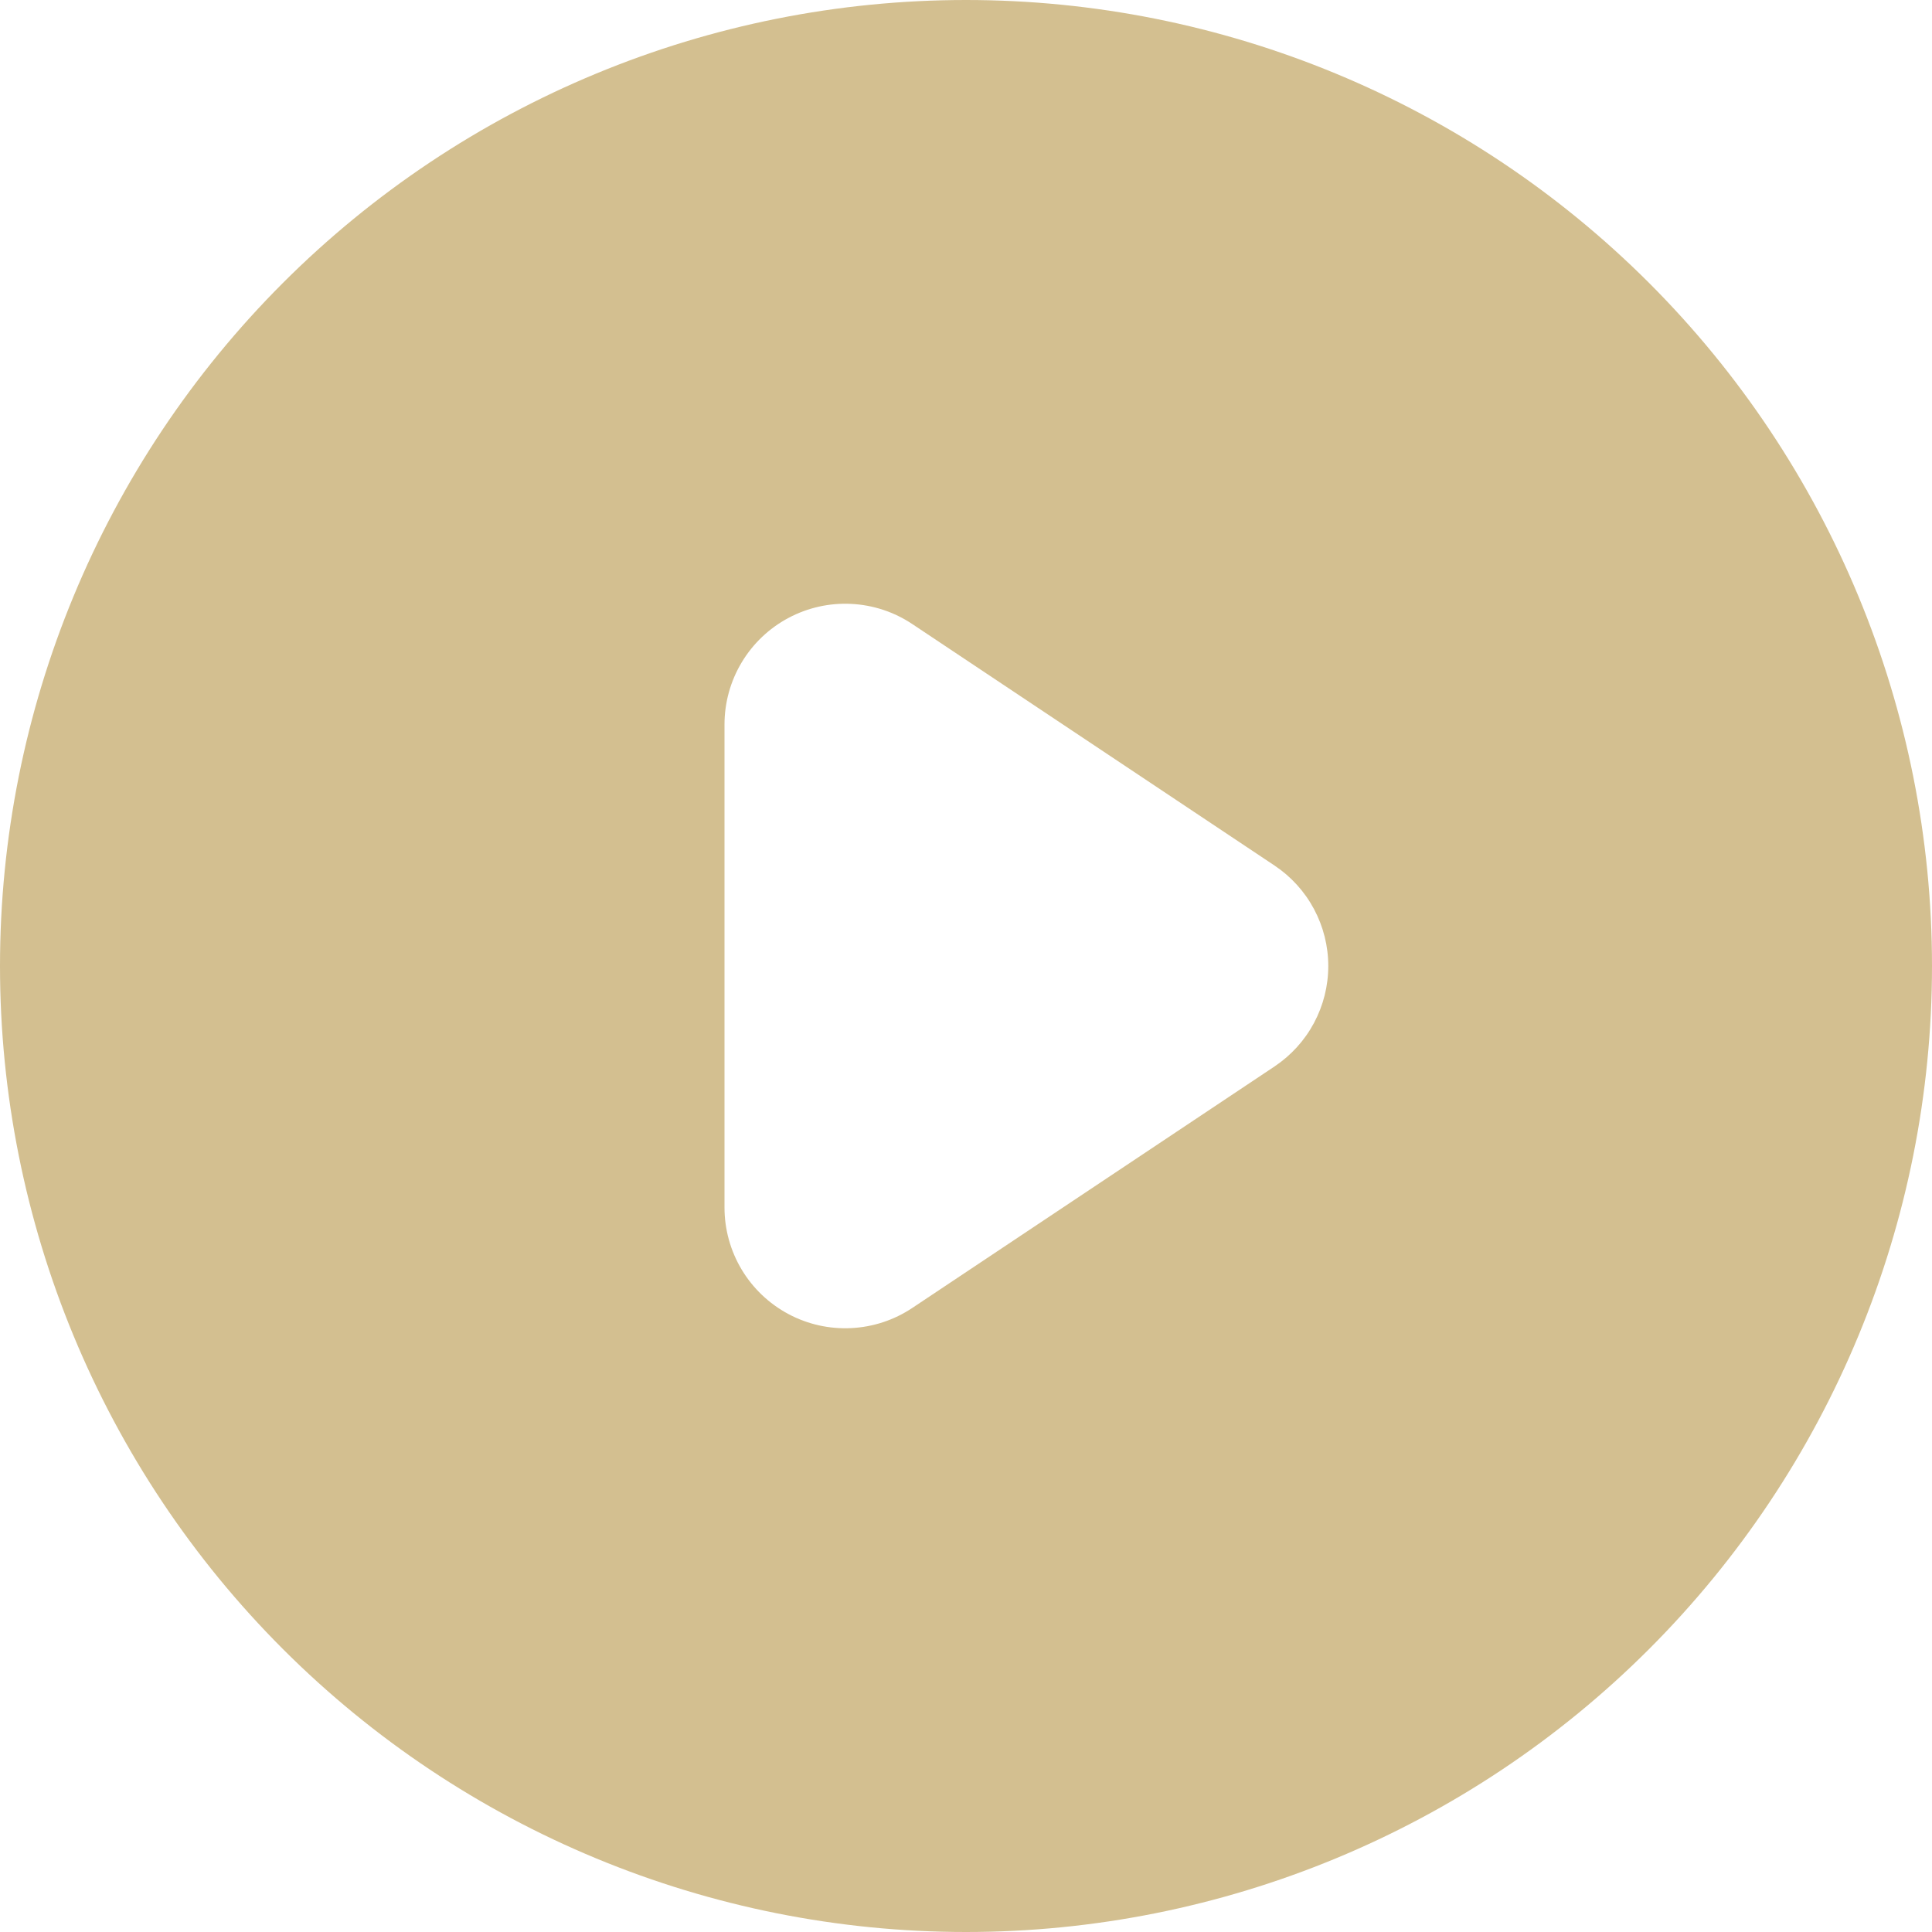 <svg width="70" height="70" viewBox="0 0 70 70" fill="none" xmlns="http://www.w3.org/2000/svg">
<g id="play">
<path id="Vector" fill-rule="evenodd" clip-rule="evenodd" d="M35 70C44.283 70 53.185 66.312 59.749 59.749C66.312 53.185 70 44.283 70 35C70 25.717 66.312 16.815 59.749 10.251C53.185 3.687 44.283 0 35 0C25.717 0 16.815 3.687 10.251 10.251C3.687 16.815 0 25.717 0 35C0 44.283 3.687 53.185 10.251 59.749C16.815 66.312 25.717 70 35 70ZM33.053 22.61C32.394 22.17 31.628 21.918 30.837 21.88C30.046 21.841 29.259 22.018 28.561 22.392C27.863 22.765 27.279 23.322 26.872 24.001C26.465 24.681 26.25 25.458 26.25 26.25V43.75C26.25 44.542 26.465 45.319 26.872 45.999C27.279 46.678 27.863 47.234 28.561 47.608C29.259 47.982 30.046 48.159 30.837 48.12C31.628 48.082 32.394 47.83 33.053 47.39L46.178 38.64C46.777 38.24 47.269 37.699 47.608 37.064C47.948 36.429 48.126 35.72 48.126 35C48.126 34.28 47.948 33.571 47.608 32.936C47.269 32.301 46.777 31.759 46.178 31.36L33.053 22.61Z" fill="#D3BF90"/>
</g>
</svg>
